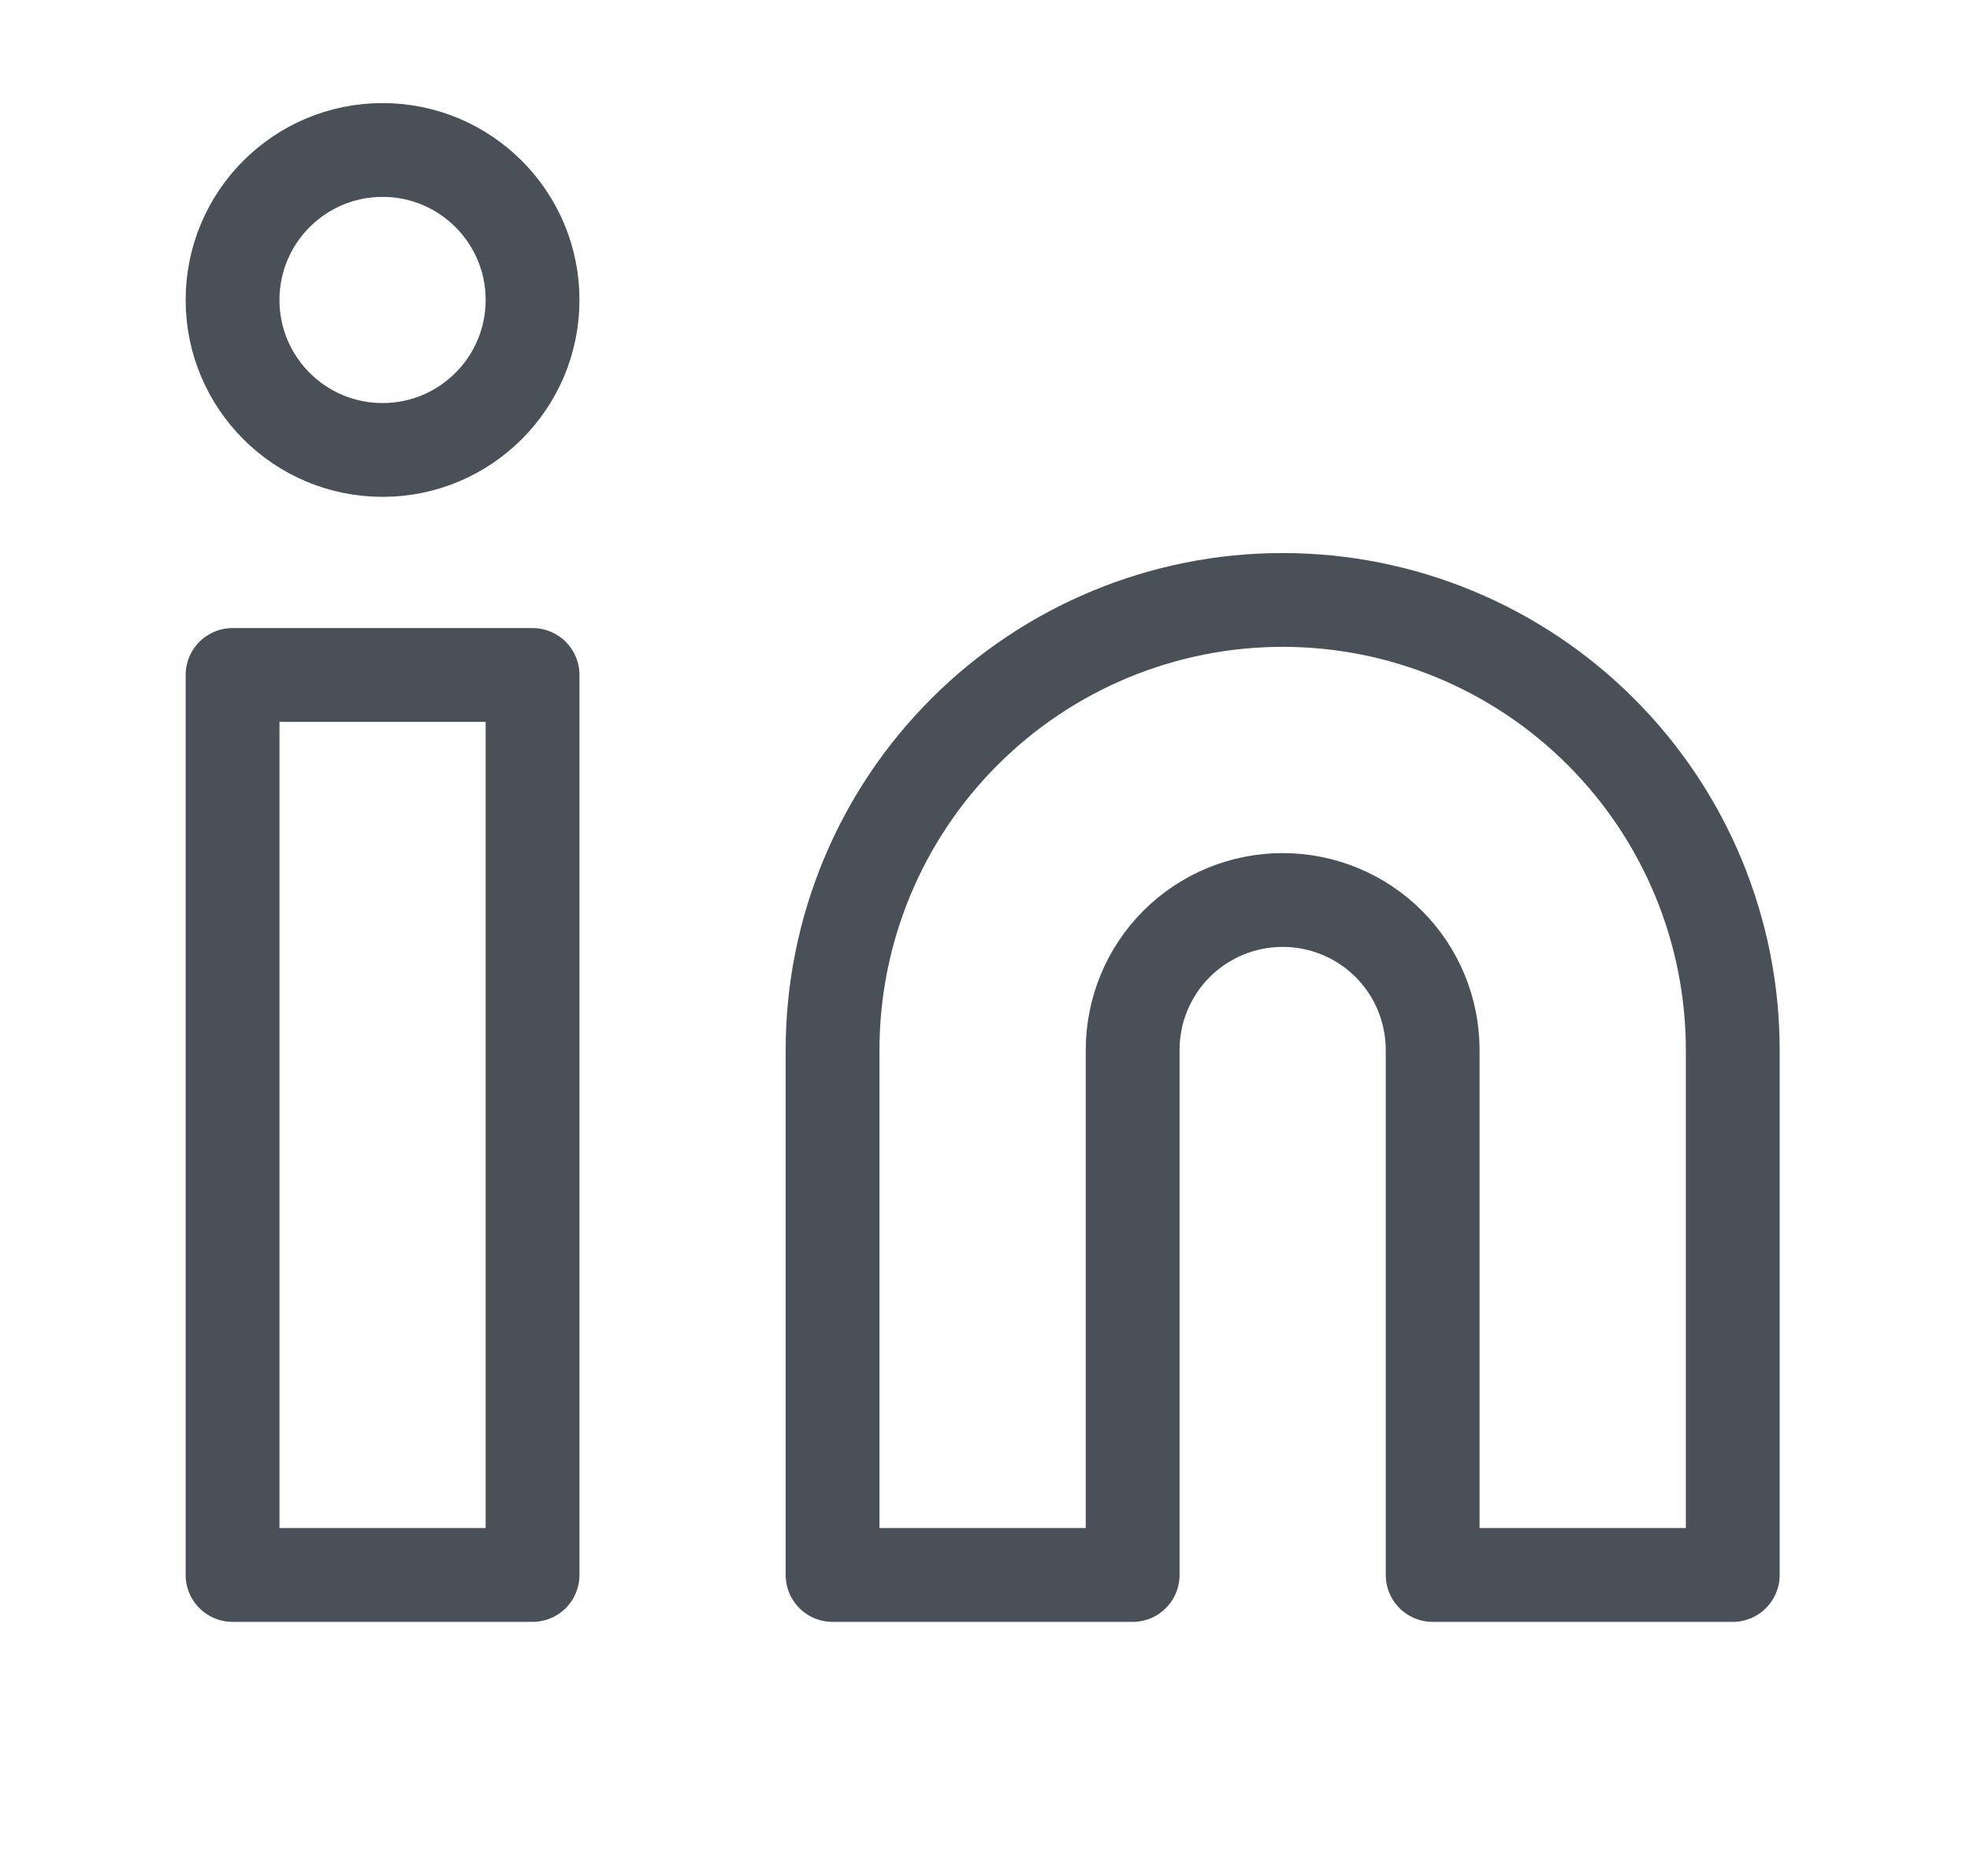 <svg width="21" height="20" viewBox="0 0 21 20" fill="none" xmlns="http://www.w3.org/2000/svg">
<path d="M13.673 6.396C14.945 6.396 16.166 6.902 17.065 7.802C17.965 8.701 18.471 9.922 18.471 11.194V16.791H15.272V11.194C15.272 10.77 15.104 10.363 14.804 10.063C14.504 9.763 14.097 9.595 13.673 9.595C13.249 9.595 12.842 9.763 12.542 10.063C12.242 10.363 12.074 10.77 12.074 11.194V16.791H8.875V11.194C8.875 9.922 9.381 8.701 10.281 7.802C11.18 6.902 12.401 6.396 13.673 6.396Z" stroke="#495057" stroke-linecap="round" stroke-linejoin="round"/>
<path d="M5.677 7.196H2.479V16.791H5.677V7.196Z" stroke="#495057" stroke-linecap="round" stroke-linejoin="round"/>
<path d="M4.078 4.797C4.961 4.797 5.677 4.081 5.677 3.198C5.677 2.315 4.961 1.599 4.078 1.599C3.195 1.599 2.479 2.315 2.479 3.198C2.479 4.081 3.195 4.797 4.078 4.797Z" stroke="#495057" stroke-linecap="round" stroke-linejoin="round"/>
</svg>
